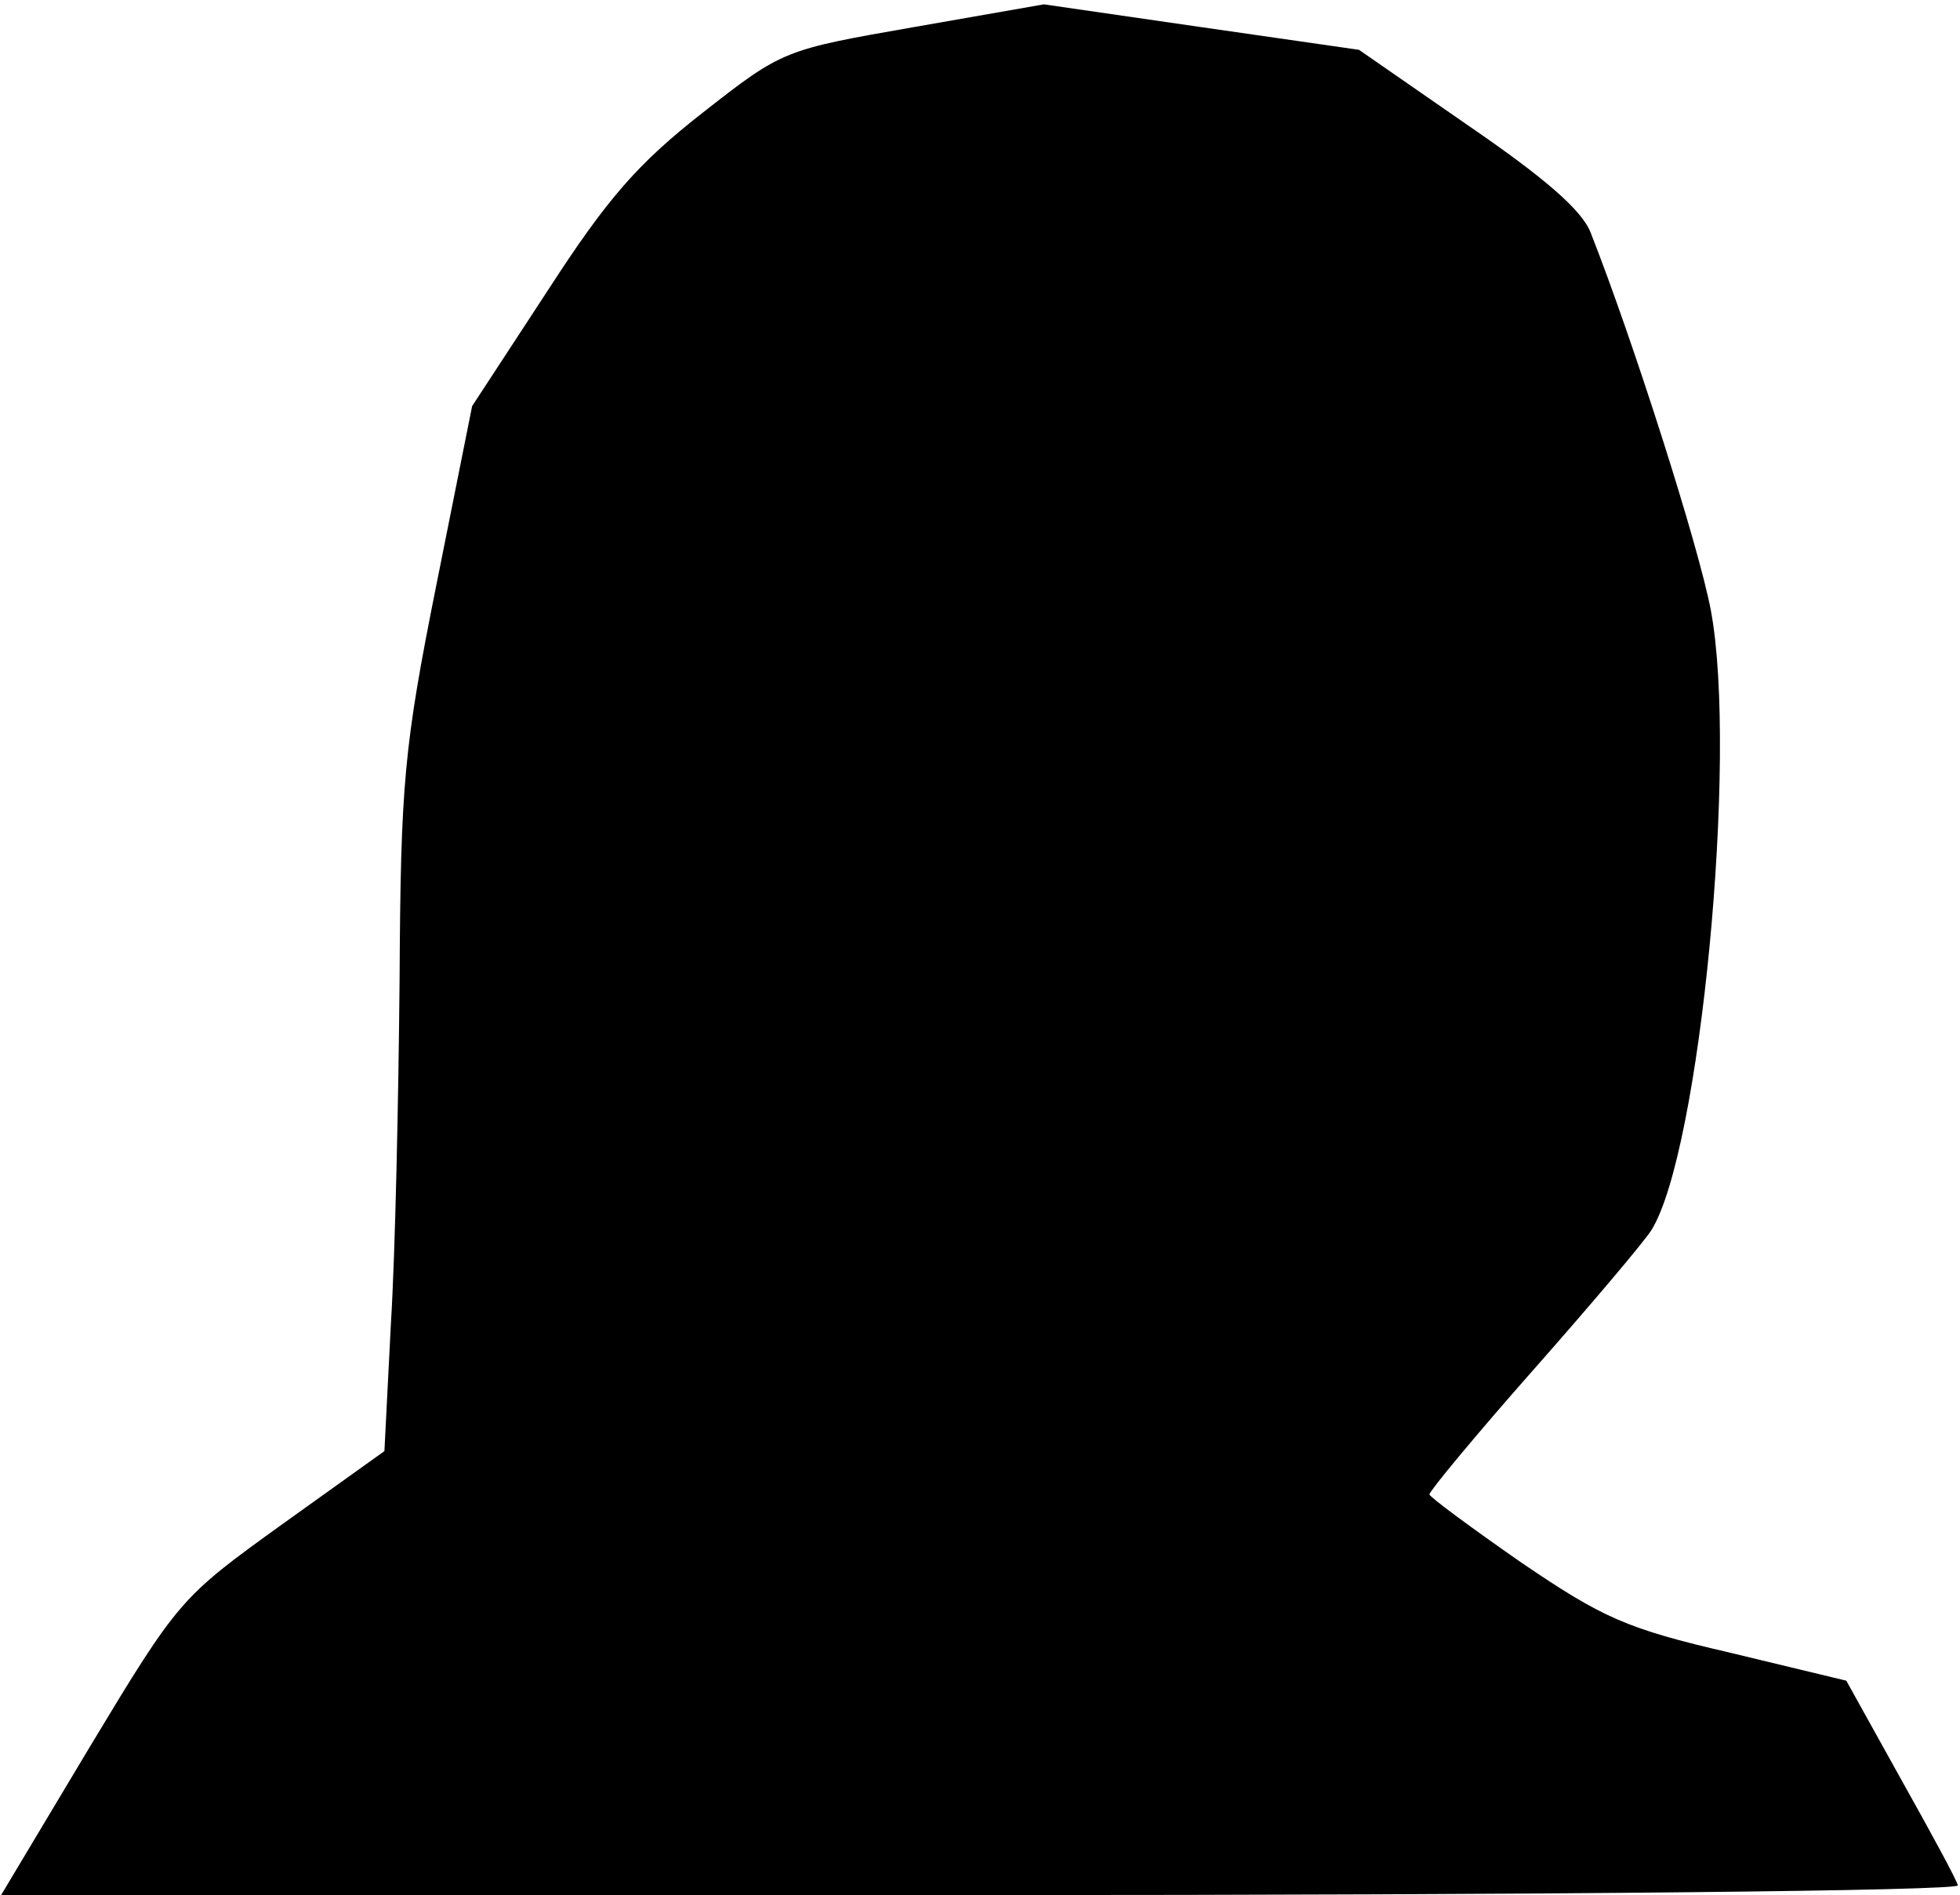 <?xml version="1.0" standalone="no"?>
<!DOCTYPE svg PUBLIC "-//W3C//DTD SVG 20010904//EN"
 "http://www.w3.org/TR/2001/REC-SVG-20010904/DTD/svg10.dtd">
<svg version="1.0" xmlns="http://www.w3.org/2000/svg"
 width="181pt" height="175pt" viewBox="0 0 181 175"
 preserveAspectRatio="xMidYMid meet">
<g transform="translate(0,175) scale(0.1,-0.1)"
fill="#000000" stroke="none">
<path fill="#000000" stroke="none" d="M844 1725 c-120 -21 -121 -21 -195 -79
-60 -47 -88 -79 -143 -164 l-70 -107 -33 -165 c-30 -150 -33 -183 -34 -365 -1
-110 -4 -253 -8 -317 l-6 -118 -95 -68 c-93 -67 -95 -69 -177 -205 l-82 -137
905 0 c528 0 904 4 902 9 -1 5 -25 49 -53 99 l-50 90 -108 26 c-95 22 -117 32
-192 83 -46 32 -84 60 -85 63 0 3 43 55 96 115 53 60 102 118 109 129 45 72
80 437 55 572 -11 59 -72 250 -111 349 -8 21 -43 51 -113 99 l-101 70 -146 21
-145 21 -120 -21z"/>
</g>
</svg>
